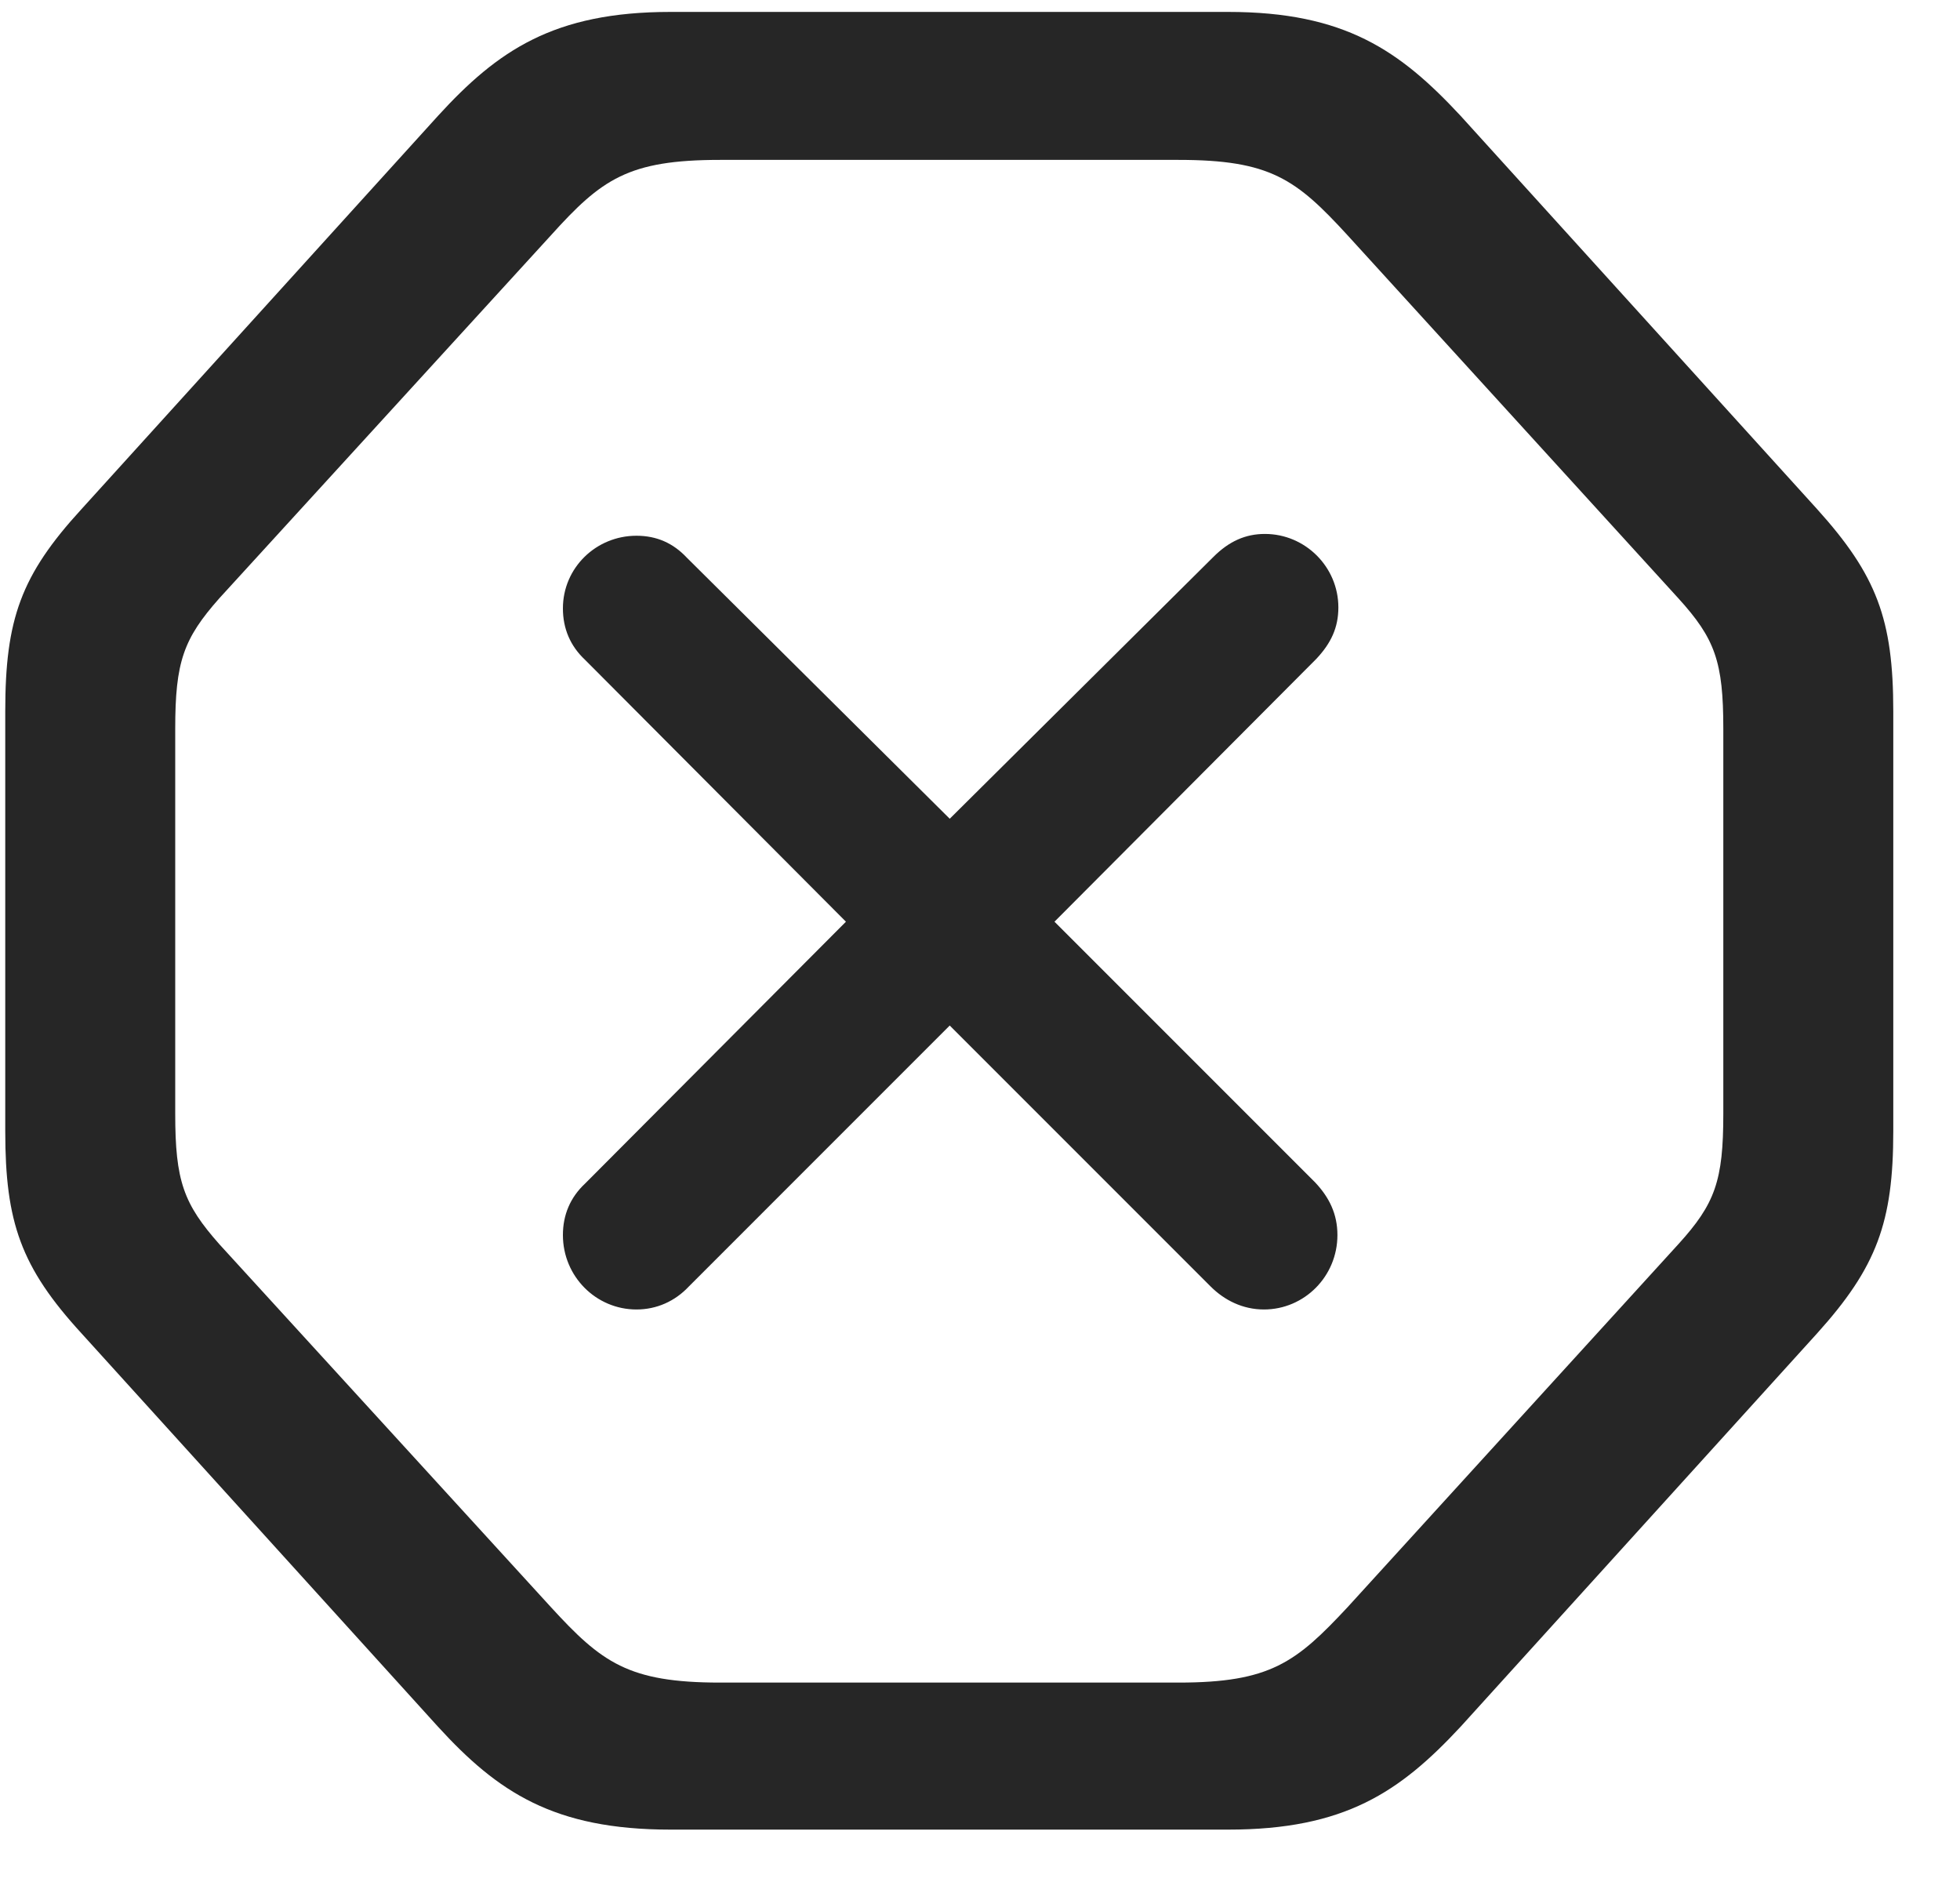 <svg width="25" height="24" viewBox="0 0 25 24" fill="none" xmlns="http://www.w3.org/2000/svg">
<g clip-path="url(#clip0_2207_23115)">
<path d="M8.552 23.332H15.665C17.153 23.332 17.856 22.852 18.63 22.02L23.177 17.004C23.938 16.16 24.149 15.586 24.149 14.426V9.07C24.149 7.898 23.938 7.336 23.177 6.492L18.63 1.477C17.856 0.645 17.153 0.152 15.665 0.152H8.552C7.063 0.152 6.348 0.645 5.587 1.477L1.04 6.492C0.266 7.336 0.067 7.898 0.067 9.07V14.426C0.067 15.586 0.266 16.16 1.04 17.004L5.587 22.02C6.348 22.852 7.063 23.332 8.552 23.332ZM9.184 21.457C8.012 21.457 7.673 21.199 7.028 20.496L2.798 15.867C2.341 15.351 2.235 15.059 2.235 14.203V9.293C2.235 8.438 2.341 8.145 2.798 7.629L7.028 3C7.673 2.285 8.012 2.039 9.184 2.039H15.032C16.204 2.039 16.532 2.285 17.188 3L21.407 7.629C21.876 8.145 21.981 8.438 21.981 9.293V14.203C21.981 15.059 21.876 15.351 21.407 15.867L17.188 20.496C16.532 21.199 16.204 21.457 15.032 21.457H9.184Z" fill="black" fill-opacity="0.85"/>
<path d="M8.118 16.699C8.376 16.699 8.61 16.594 8.786 16.406L12.114 13.078L15.442 16.406C15.618 16.582 15.852 16.699 16.122 16.699C16.637 16.699 17.059 16.277 17.059 15.75C17.059 15.48 16.954 15.27 16.778 15.082L13.45 11.754L16.79 8.402C16.977 8.203 17.071 8.004 17.071 7.746C17.071 7.23 16.649 6.809 16.134 6.809C15.887 6.809 15.677 6.902 15.477 7.102L12.114 10.441L8.762 7.113C8.587 6.926 8.376 6.832 8.118 6.832C7.602 6.832 7.18 7.242 7.18 7.758C7.18 8.016 7.274 8.238 7.462 8.414L10.79 11.754L7.462 15.094C7.274 15.27 7.18 15.492 7.18 15.75C7.18 16.277 7.602 16.699 8.118 16.699Z" fill="black" fill-opacity="0.85"/>
</g>
<defs>
<clipPath id="clip0_2207_23115">
<rect width="24.082" height="23.191" fill="white" transform="translate(0.067 0.152)"/>
</clipPath>
</defs>
</svg>
